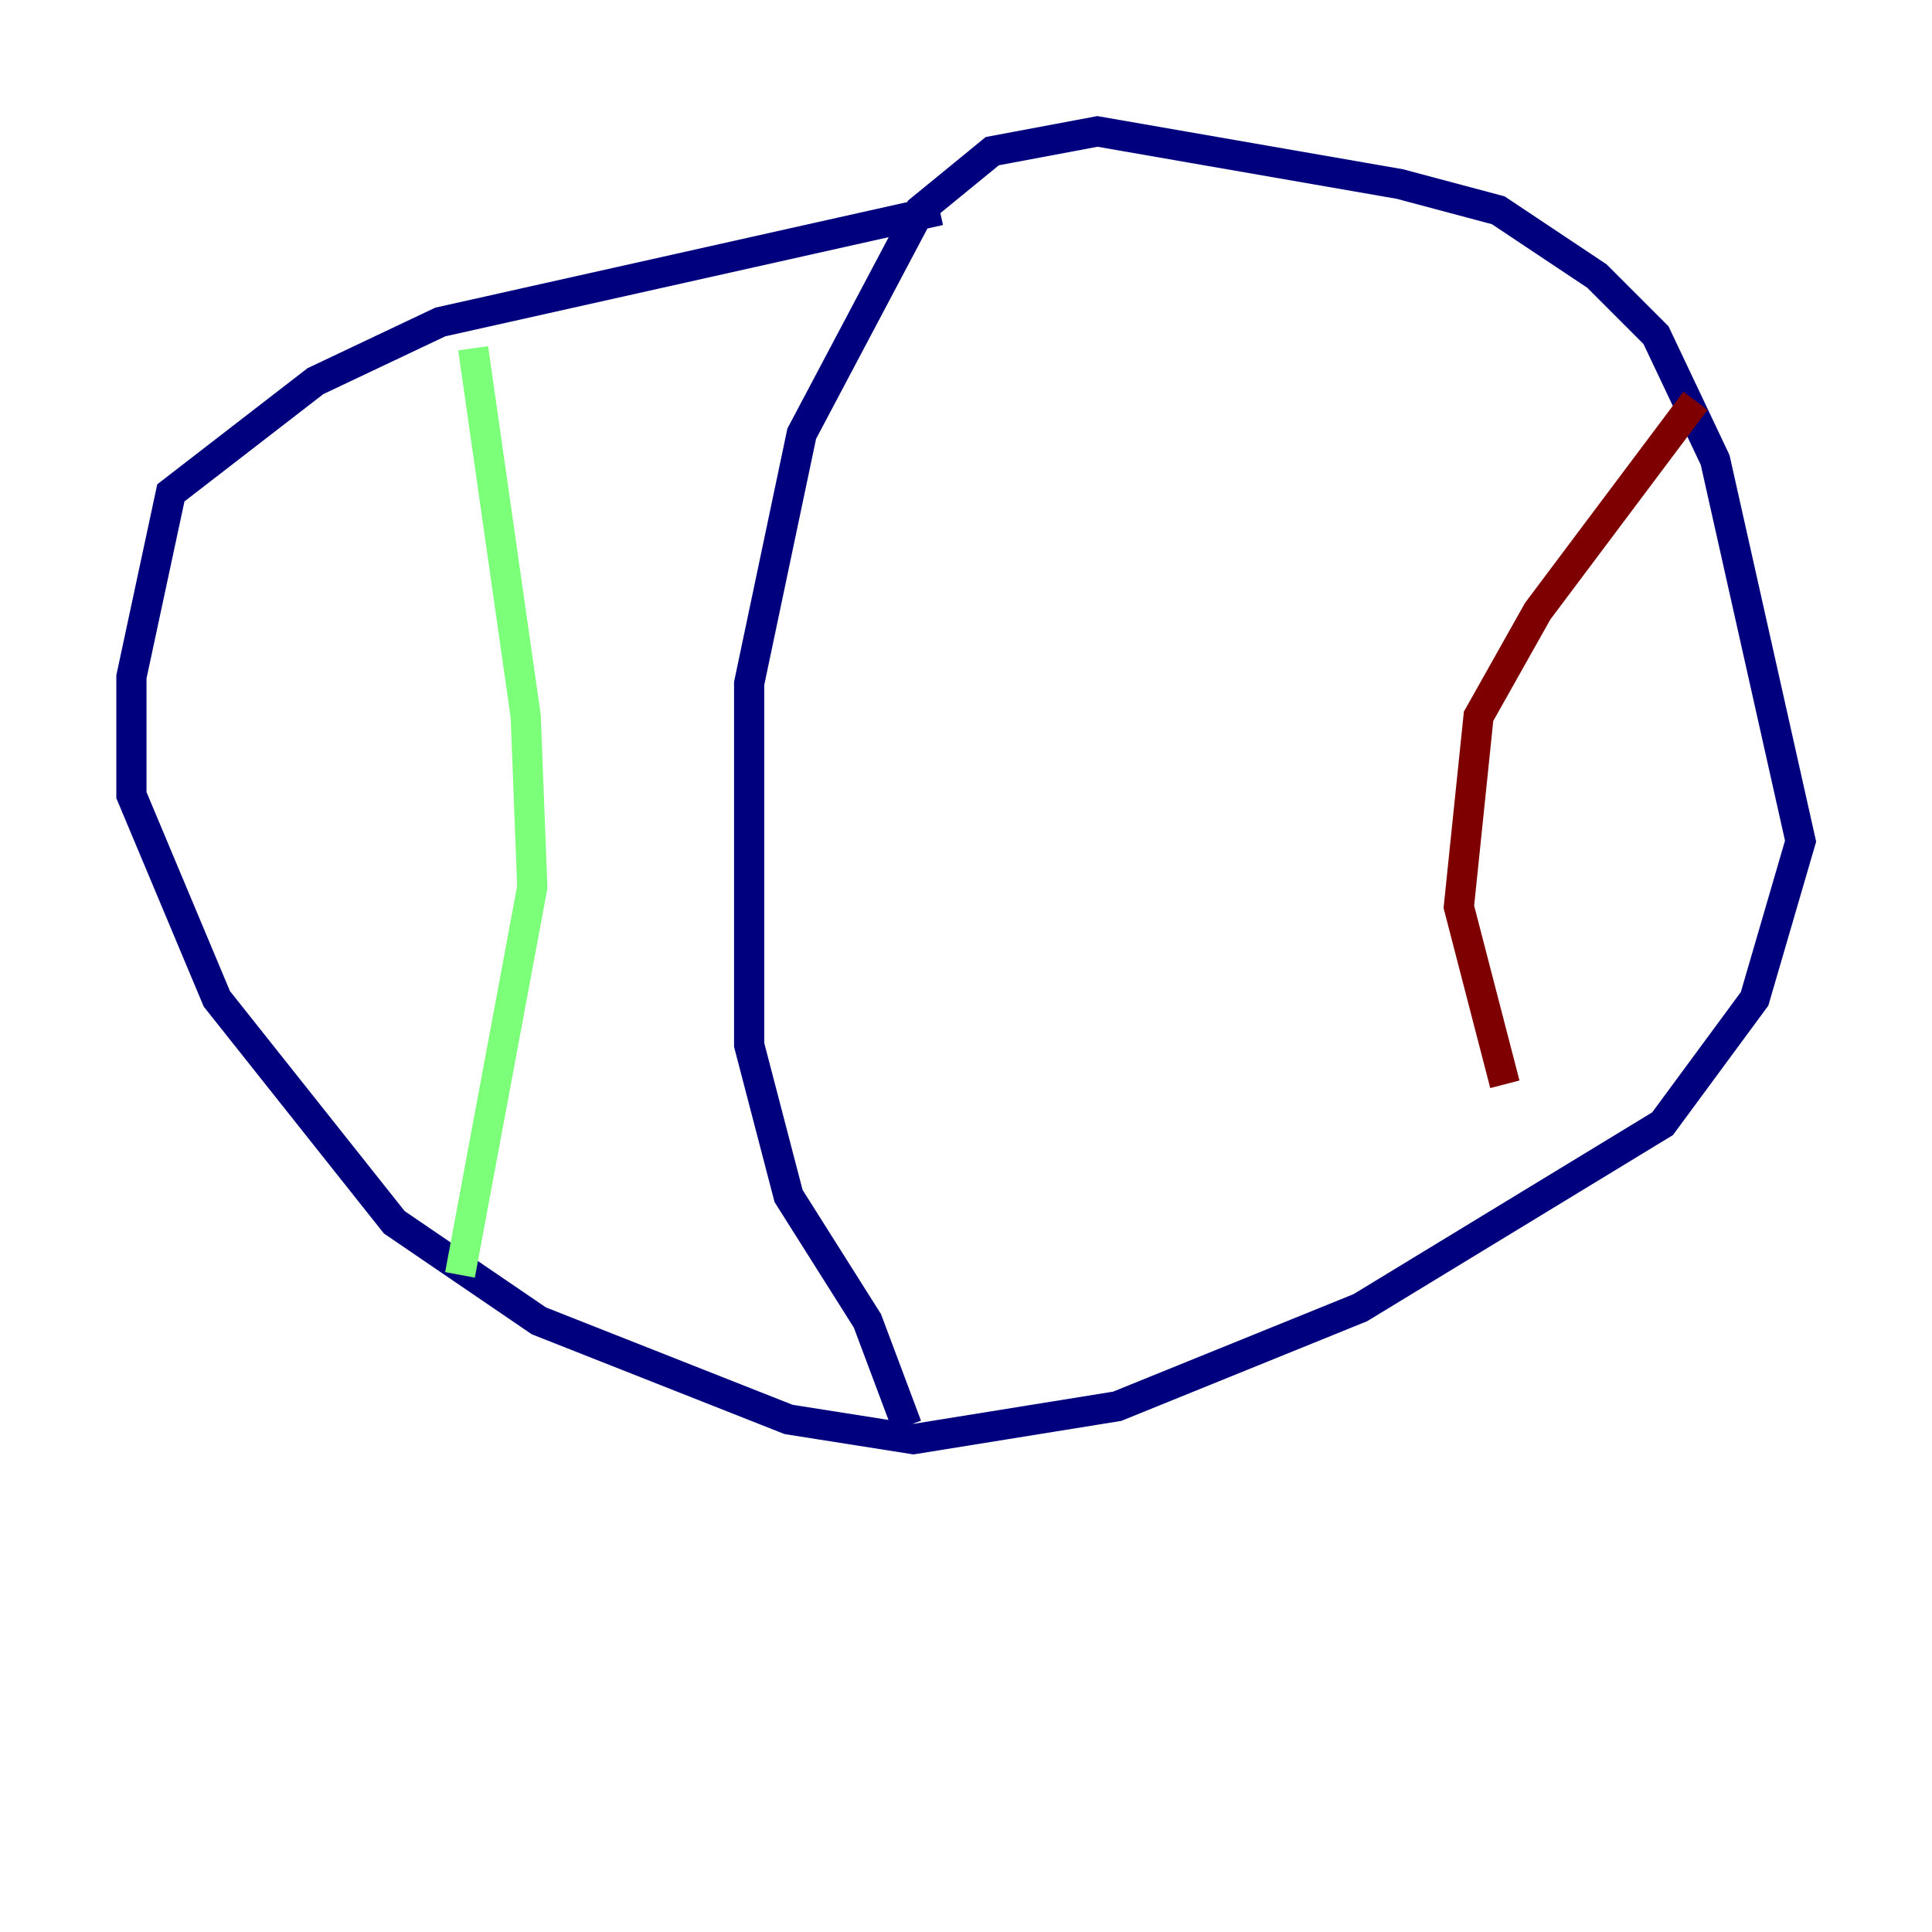 <?xml version="1.0" encoding="utf-8" ?>
<svg baseProfile="tiny" height="128" version="1.2" viewBox="0,0,128,128" width="128" xmlns="http://www.w3.org/2000/svg" xmlns:ev="http://www.w3.org/2001/xml-events" xmlns:xlink="http://www.w3.org/1999/xlink"><defs /><polyline fill="none" points="62.258,13.932 29.17,21.333 20.898,25.252 11.32,32.653 8.707,44.843 8.707,52.68 14.367,66.177 26.122,80.98 35.701,87.51 52.245,94.041 60.517,95.347 74.014,93.17 90.122,86.639 110.15,74.449 116.245,66.177 119.293,55.728 113.633,30.476 109.714,22.204 105.796,18.286 99.265,13.932 92.735,12.191 72.707,8.707 65.742,10.014 60.952,13.932 53.116,28.735 49.633,45.279 49.633,69.225 52.245,79.238 57.469,87.51 60.082,94.476" stroke="#00007f" stroke-width="2" /><polyline fill="none" points="31.347,23.075 34.83,47.456 35.265,58.776 30.476,84.463" stroke="#7cff79" stroke-width="2" /><polyline fill="none" points="112.326,26.558 101.878,40.49 97.959,47.456 96.653,60.082 99.701,71.837" stroke="#7f0000" stroke-width="2" /></svg>